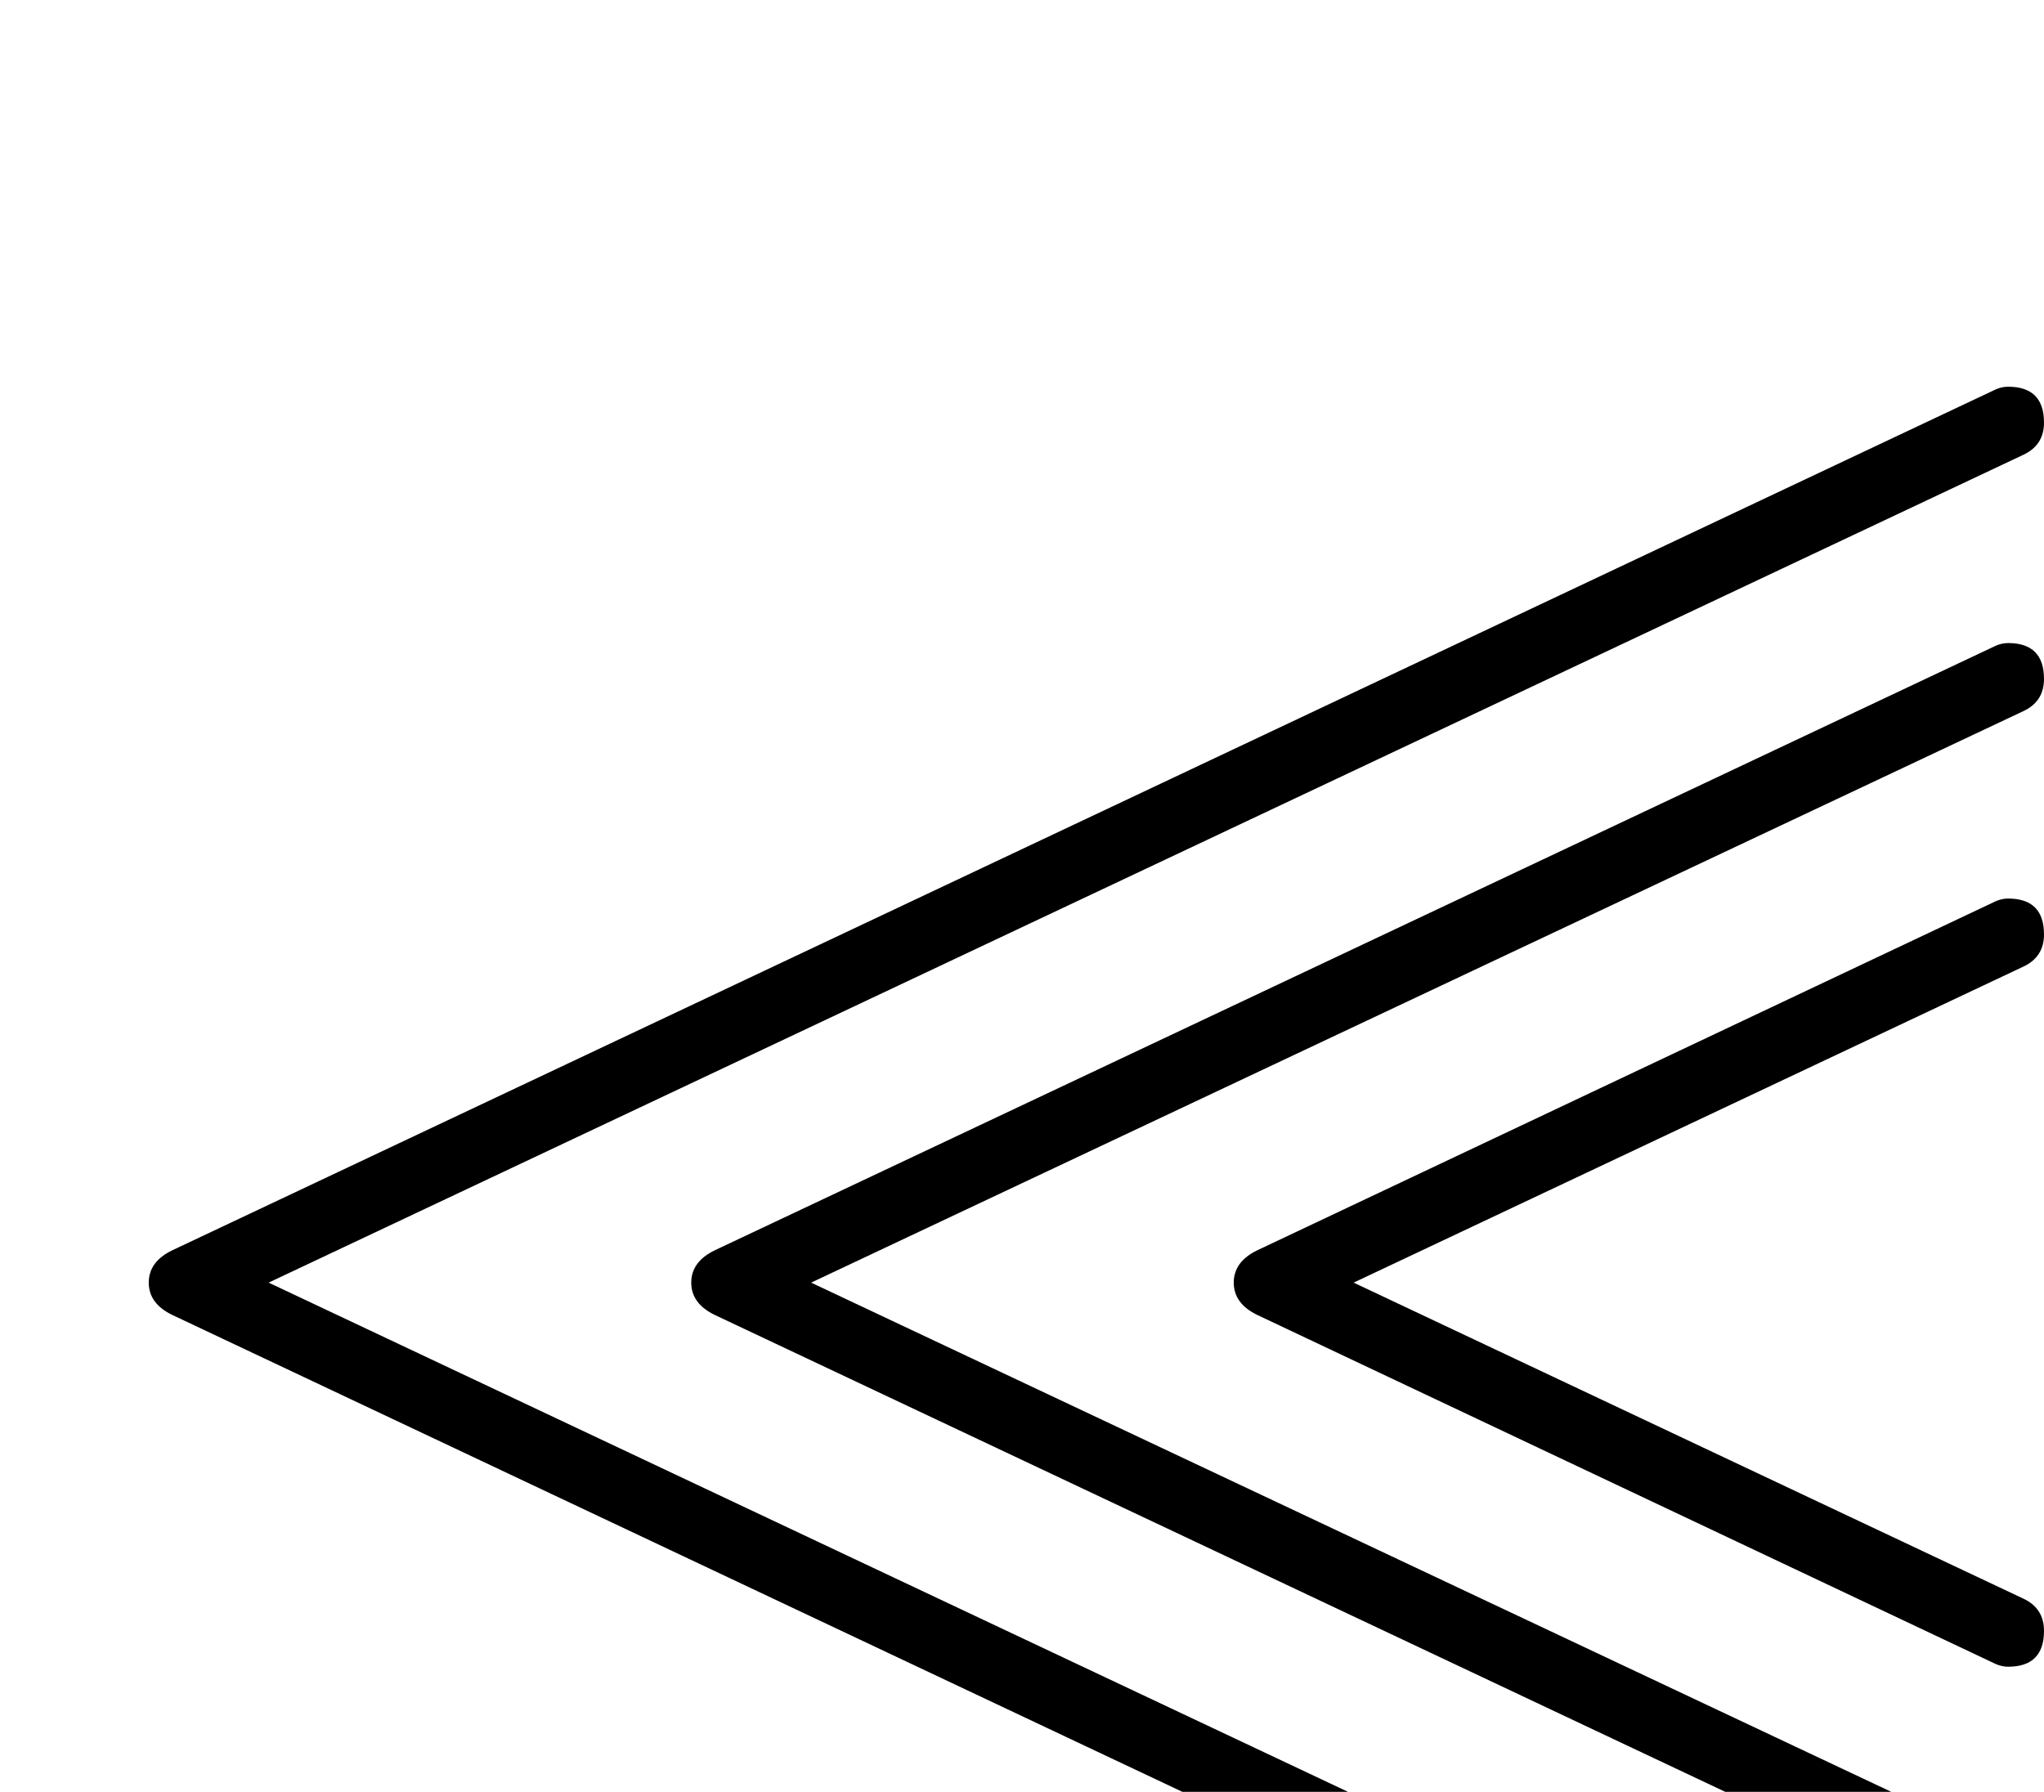 <?xml version="1.0" standalone="no"?>
<!DOCTYPE svg PUBLIC "-//W3C//DTD SVG 1.1//EN" "http://www.w3.org/Graphics/SVG/1.1/DTD/svg11.dtd" >
<svg viewBox="0 -442 2336 2048">
  <g transform="matrix(1 0 0 -1 0 1606)">
   <path fill="currentColor"
d="M2336 184q0 -41 -41 -41q-7 0 -14 3l-844 399q-27 13 -27 37t27 37l844 399q7 3 14 3q41 0 41 -41q0 -26 -24 -37l-765 -361l765 -361q24 -11 24 -37zM2336 -108q0 -41 -41 -41q-7 0 -14 3l-1464 691q-27 13 -27 37t27 37l1464 691q7 3 14 3q41 0 41 -41q0 -26 -24 -37
l-1385 -653l1385 -653q24 -11 24 -37zM2336 -401q0 -41 -41 -41q-7 0 -14 3l-2084 984q-27 13 -27 37t27 37l2084 984q7 3 14 3q41 0 41 -41q0 -26 -24 -37l-2005 -946l2005 -946q24 -11 24 -37z" />
  </g>

</svg>
